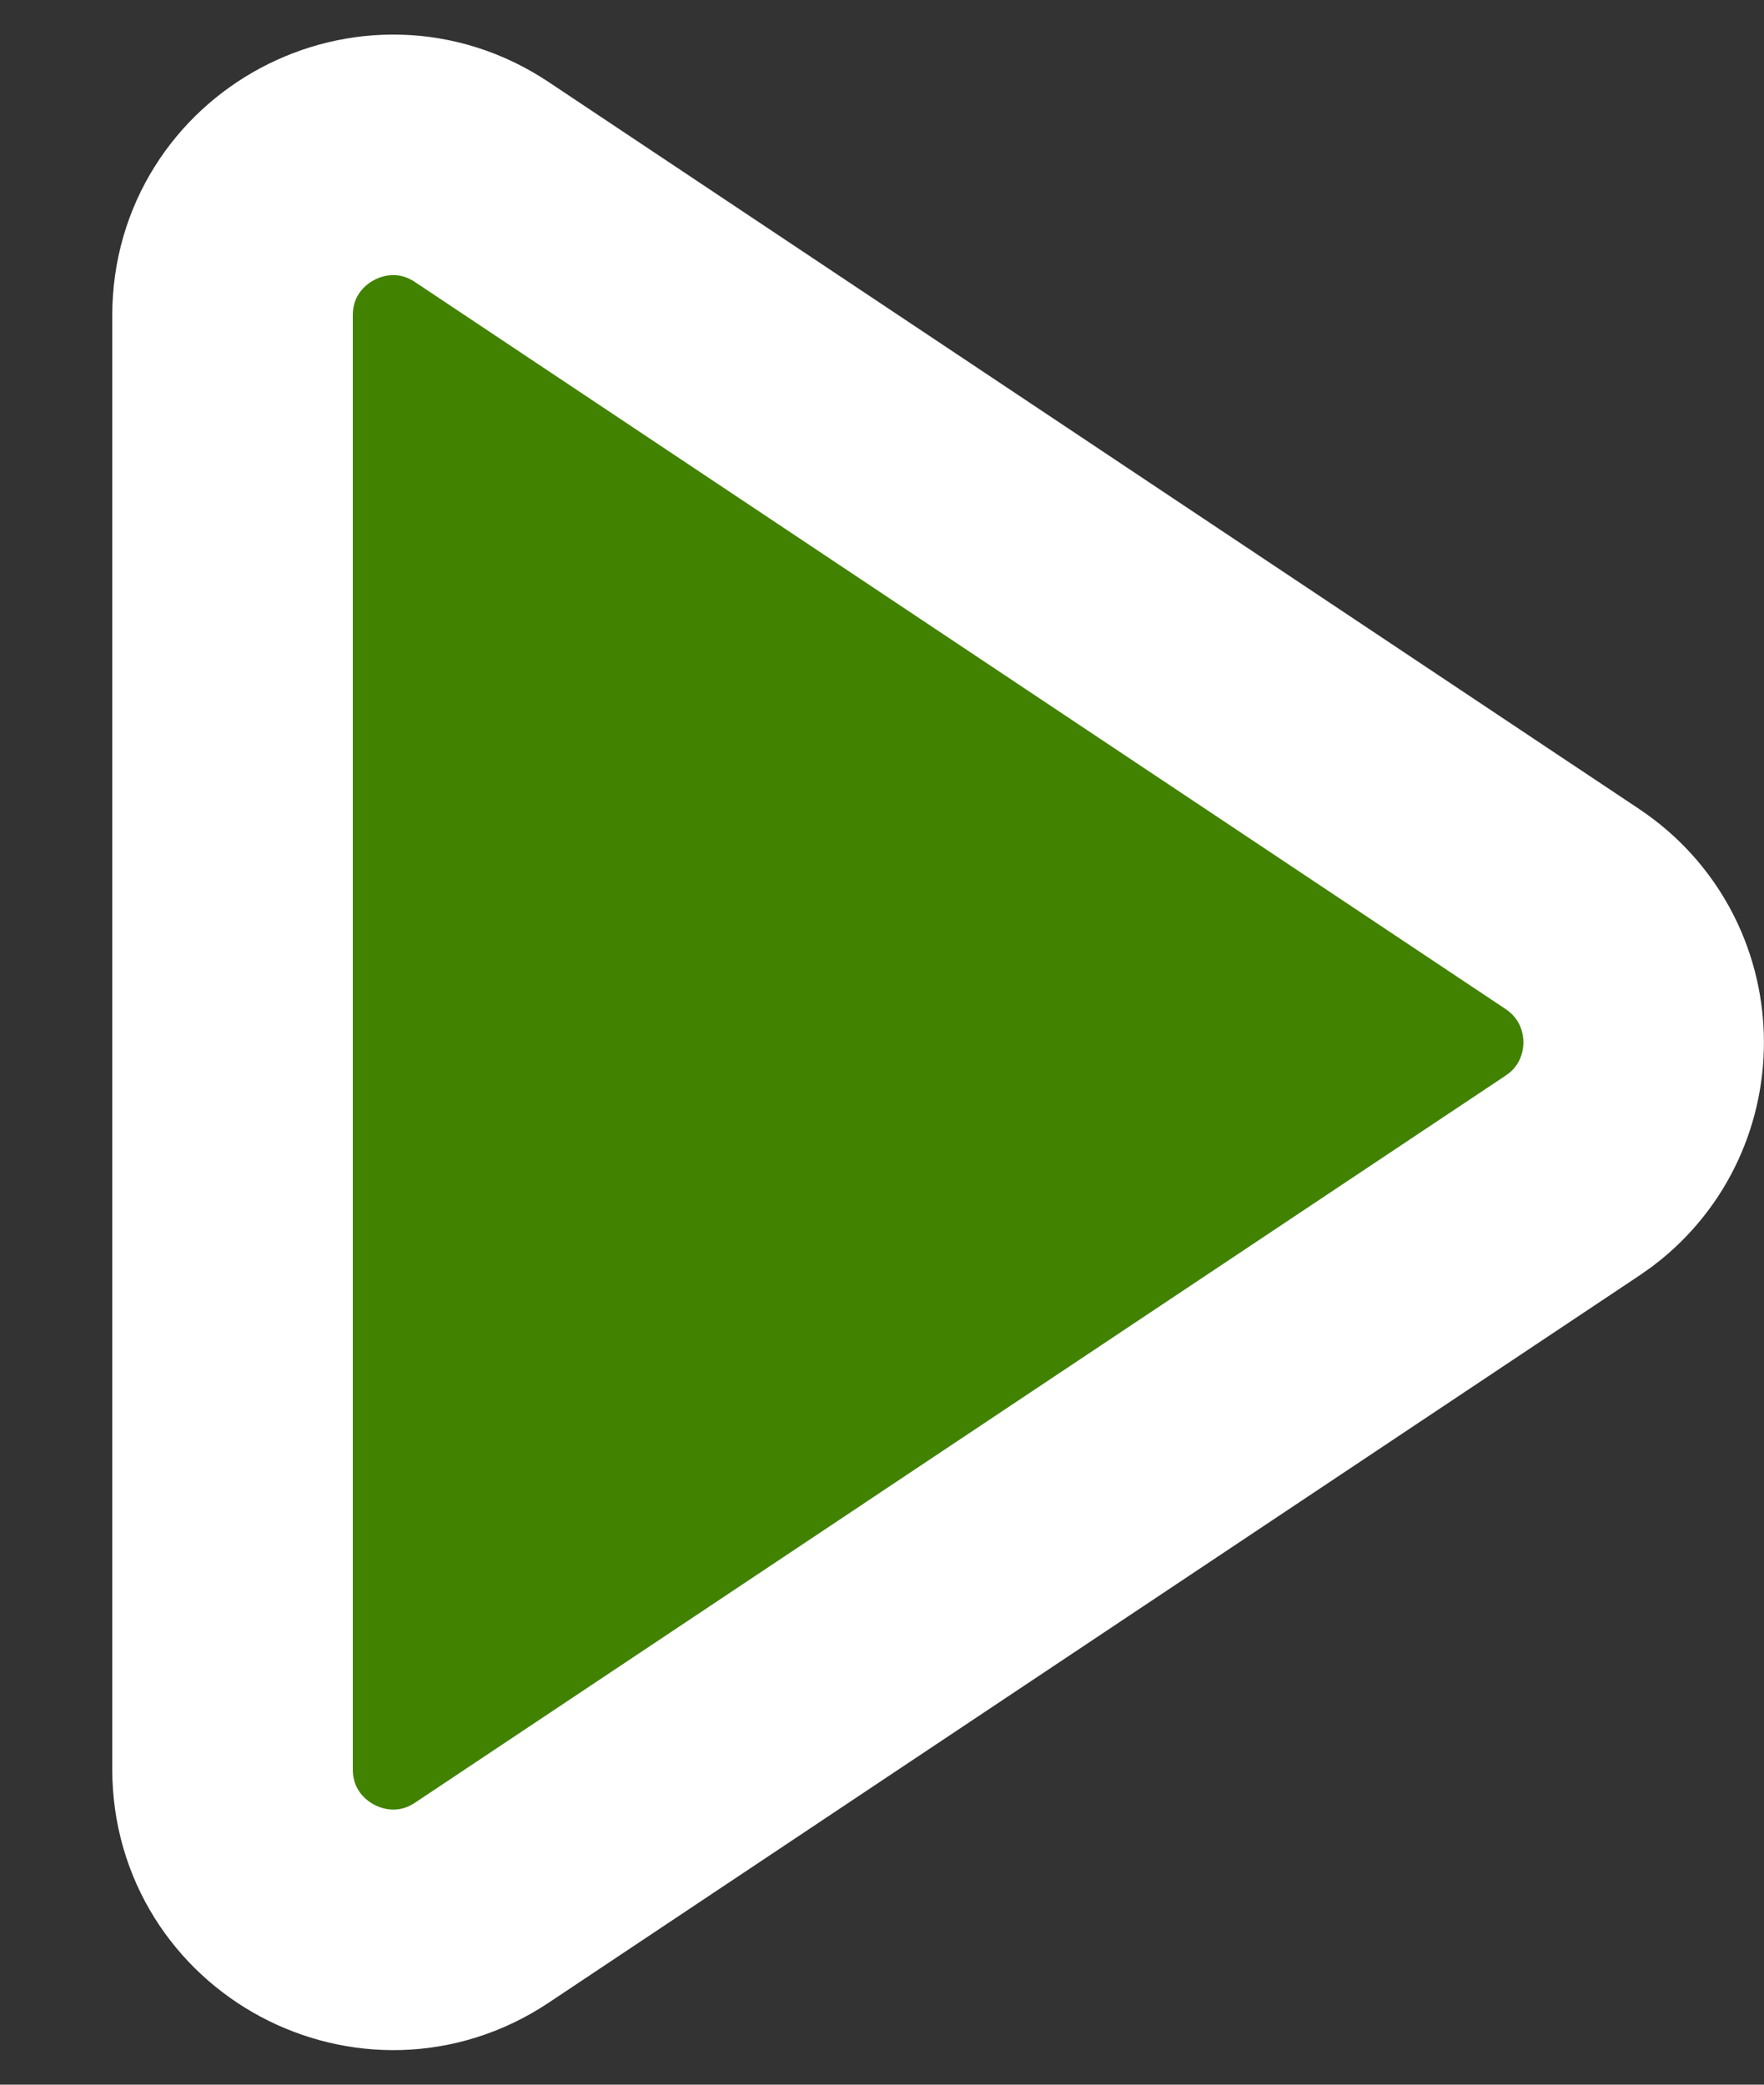 <svg width="22" height="26" viewBox="0 0 22 26" fill="none" xmlns="http://www.w3.org/2000/svg">
<rect x="0" y="0" width="22" height="26" fill="#333333" stroke="none"/>
<path d="M19.608 11.336C20.759 12.103 20.795 13.765 19.716 14.588L19.608 14.664L6.01 23.73C4.681 24.616 2.9 23.663 2.9 22.065V3.935C2.9 2.337 4.681 1.384 6.01 2.271L19.608 11.336Z" fill="#418200" stroke="white" stroke-width="3"/>
</svg>
